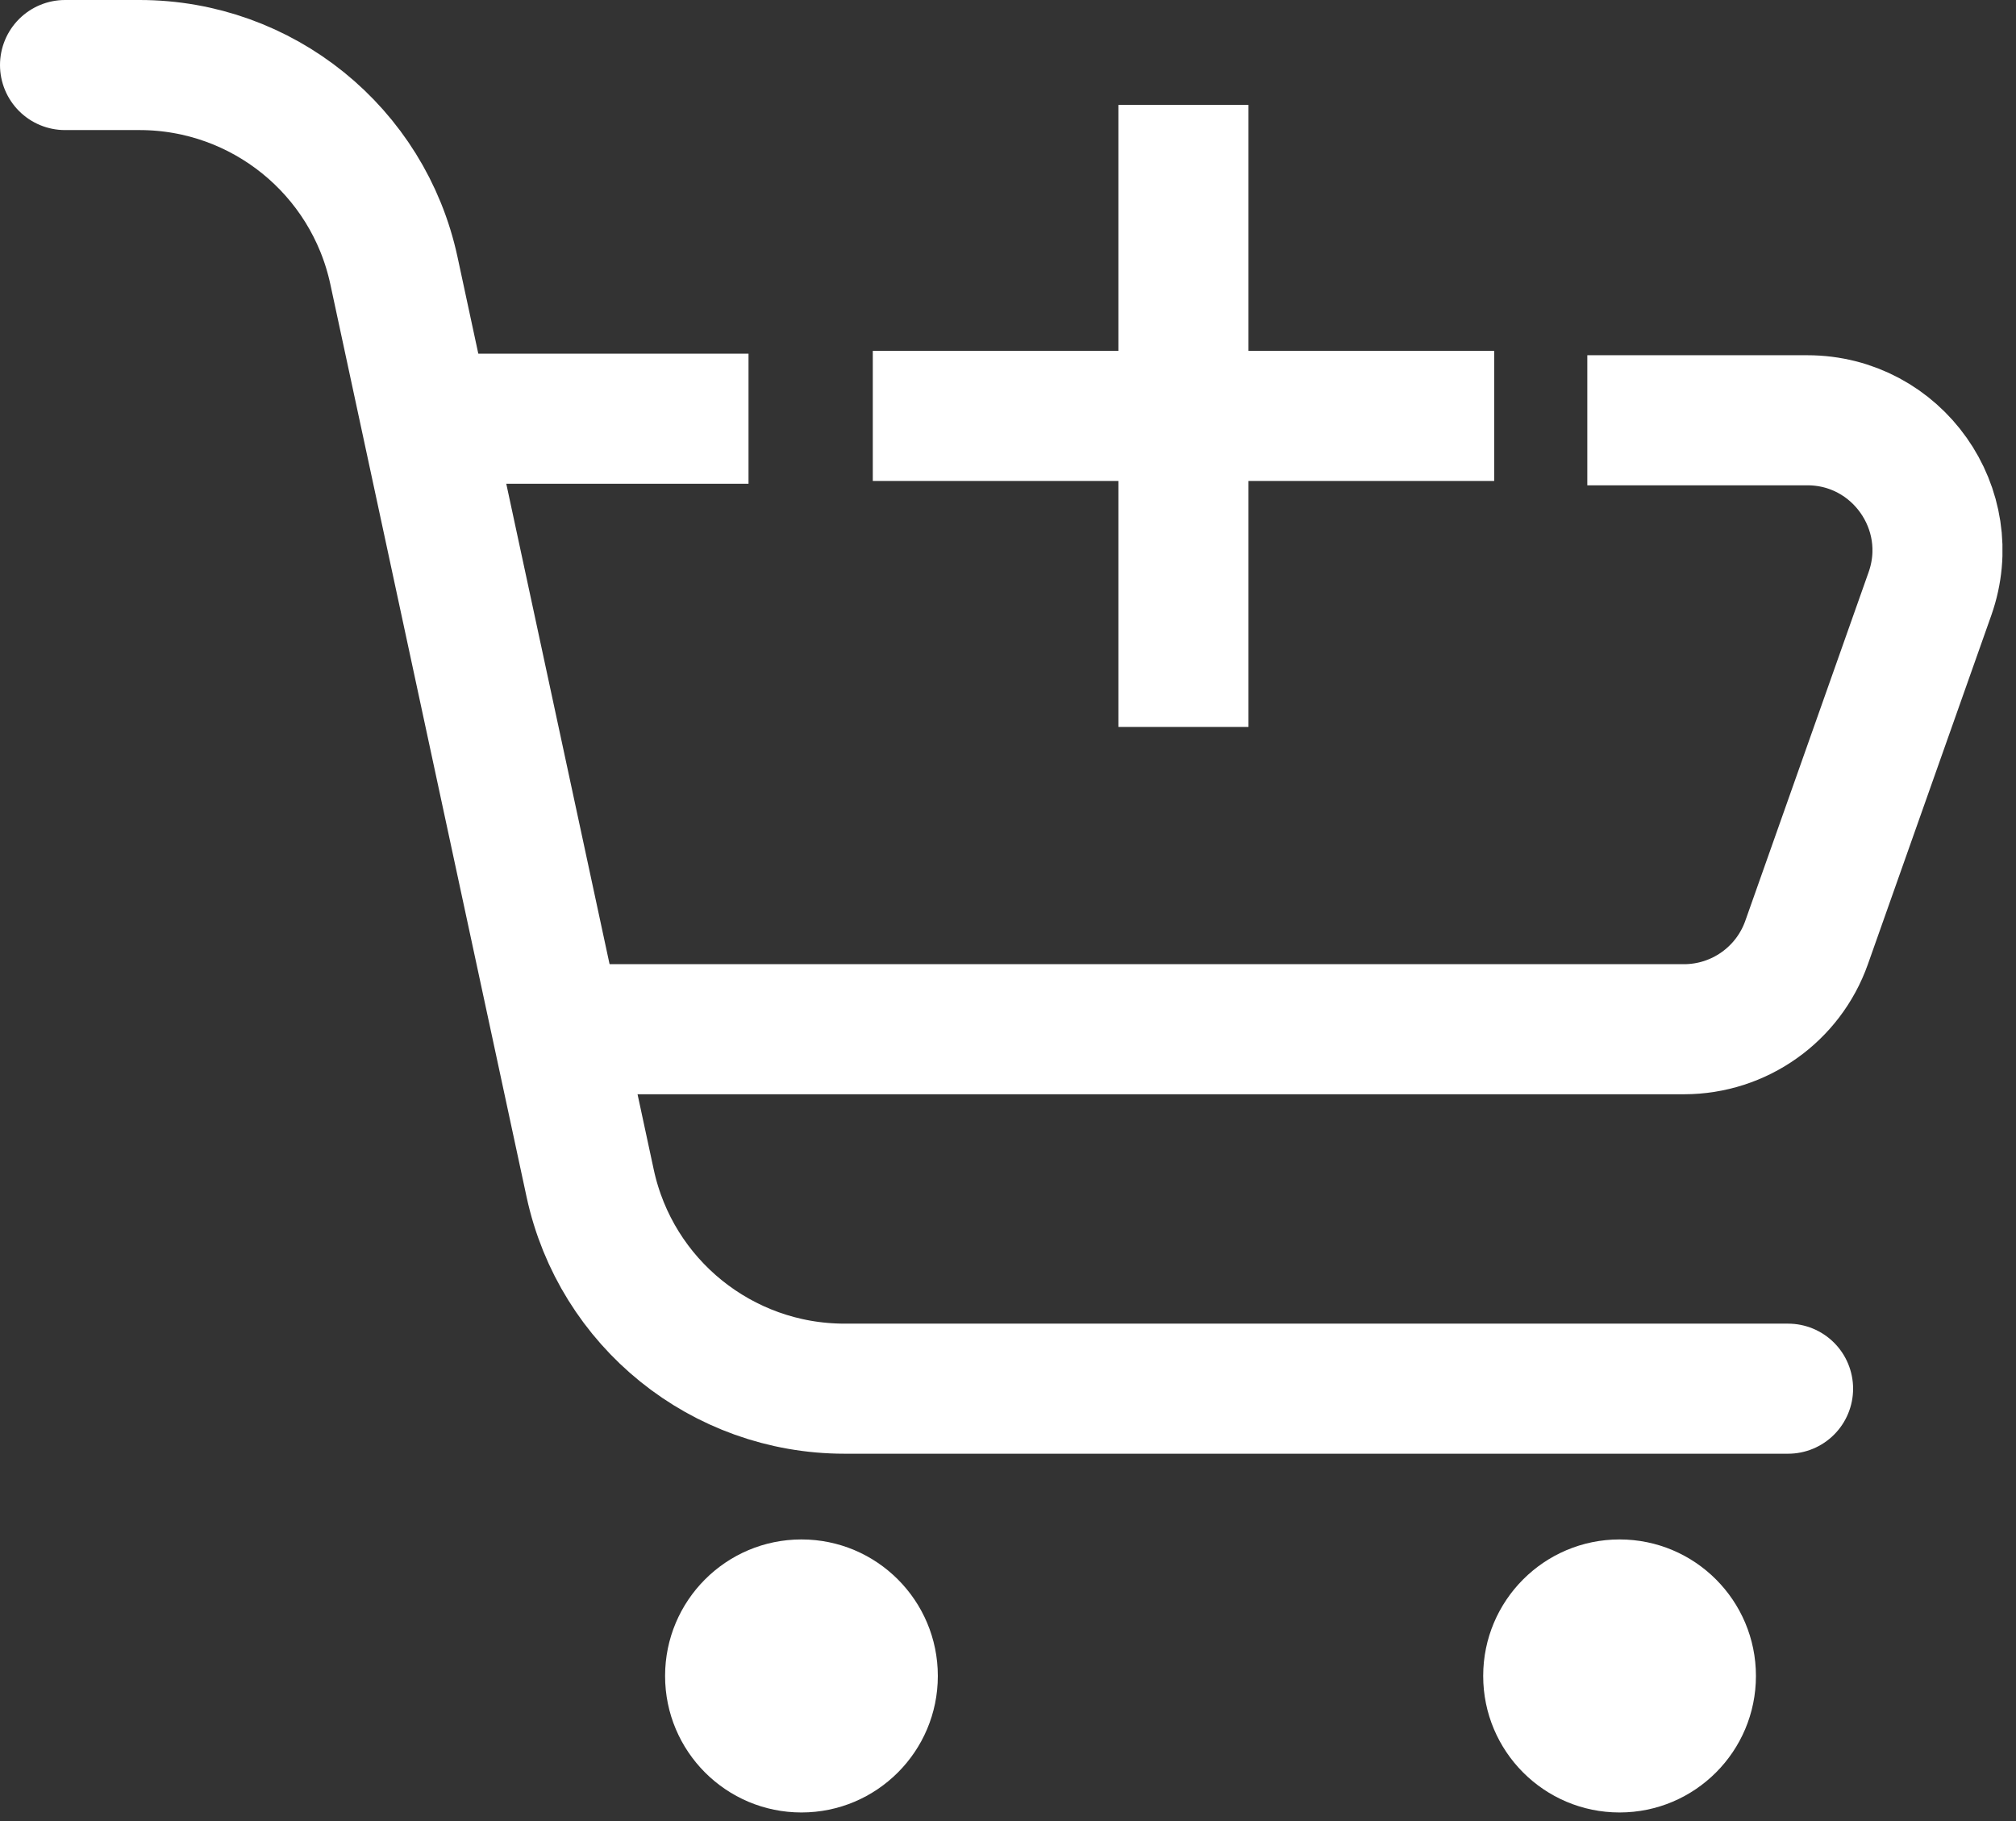 <svg width="31" height="28" viewBox="0 0 31 28" fill="none" xmlns="http://www.w3.org/2000/svg">
<rect x="0" y="0" width="31" height="28" fill="#333333" stroke="none"/>
<path d="M1 1H2.146C4.031 1 5.66 2.316 6.057 4.159L9.075 18.194C9.472 20.037 11.101 21.352 12.986 21.352H27.495" stroke="white" stroke-width="2" stroke-linecap="round"/>
<path d="M24.408 6.462H27.791C29.171 6.462 30.137 7.827 29.677 9.129L27.78 14.492C27.498 15.29 26.742 15.825 25.895 15.825H8.605" stroke="white" stroke-width="2"/>
<ellipse cx="12.324" cy="25.769" rx="2.097" ry="2.099" fill="white"/>
<ellipse cx="24.904" cy="25.769" rx="2.097" ry="2.099" fill="white"/>
<line x1="11.51" y1="6.438" x2="6.733" y2="6.438" stroke="white" stroke-width="2"/>
<path d="M18.198 1.613V6.395M18.198 11.177V6.395M18.198 6.395H22.976H13.421" stroke="white" stroke-width="2"/>
</svg>

